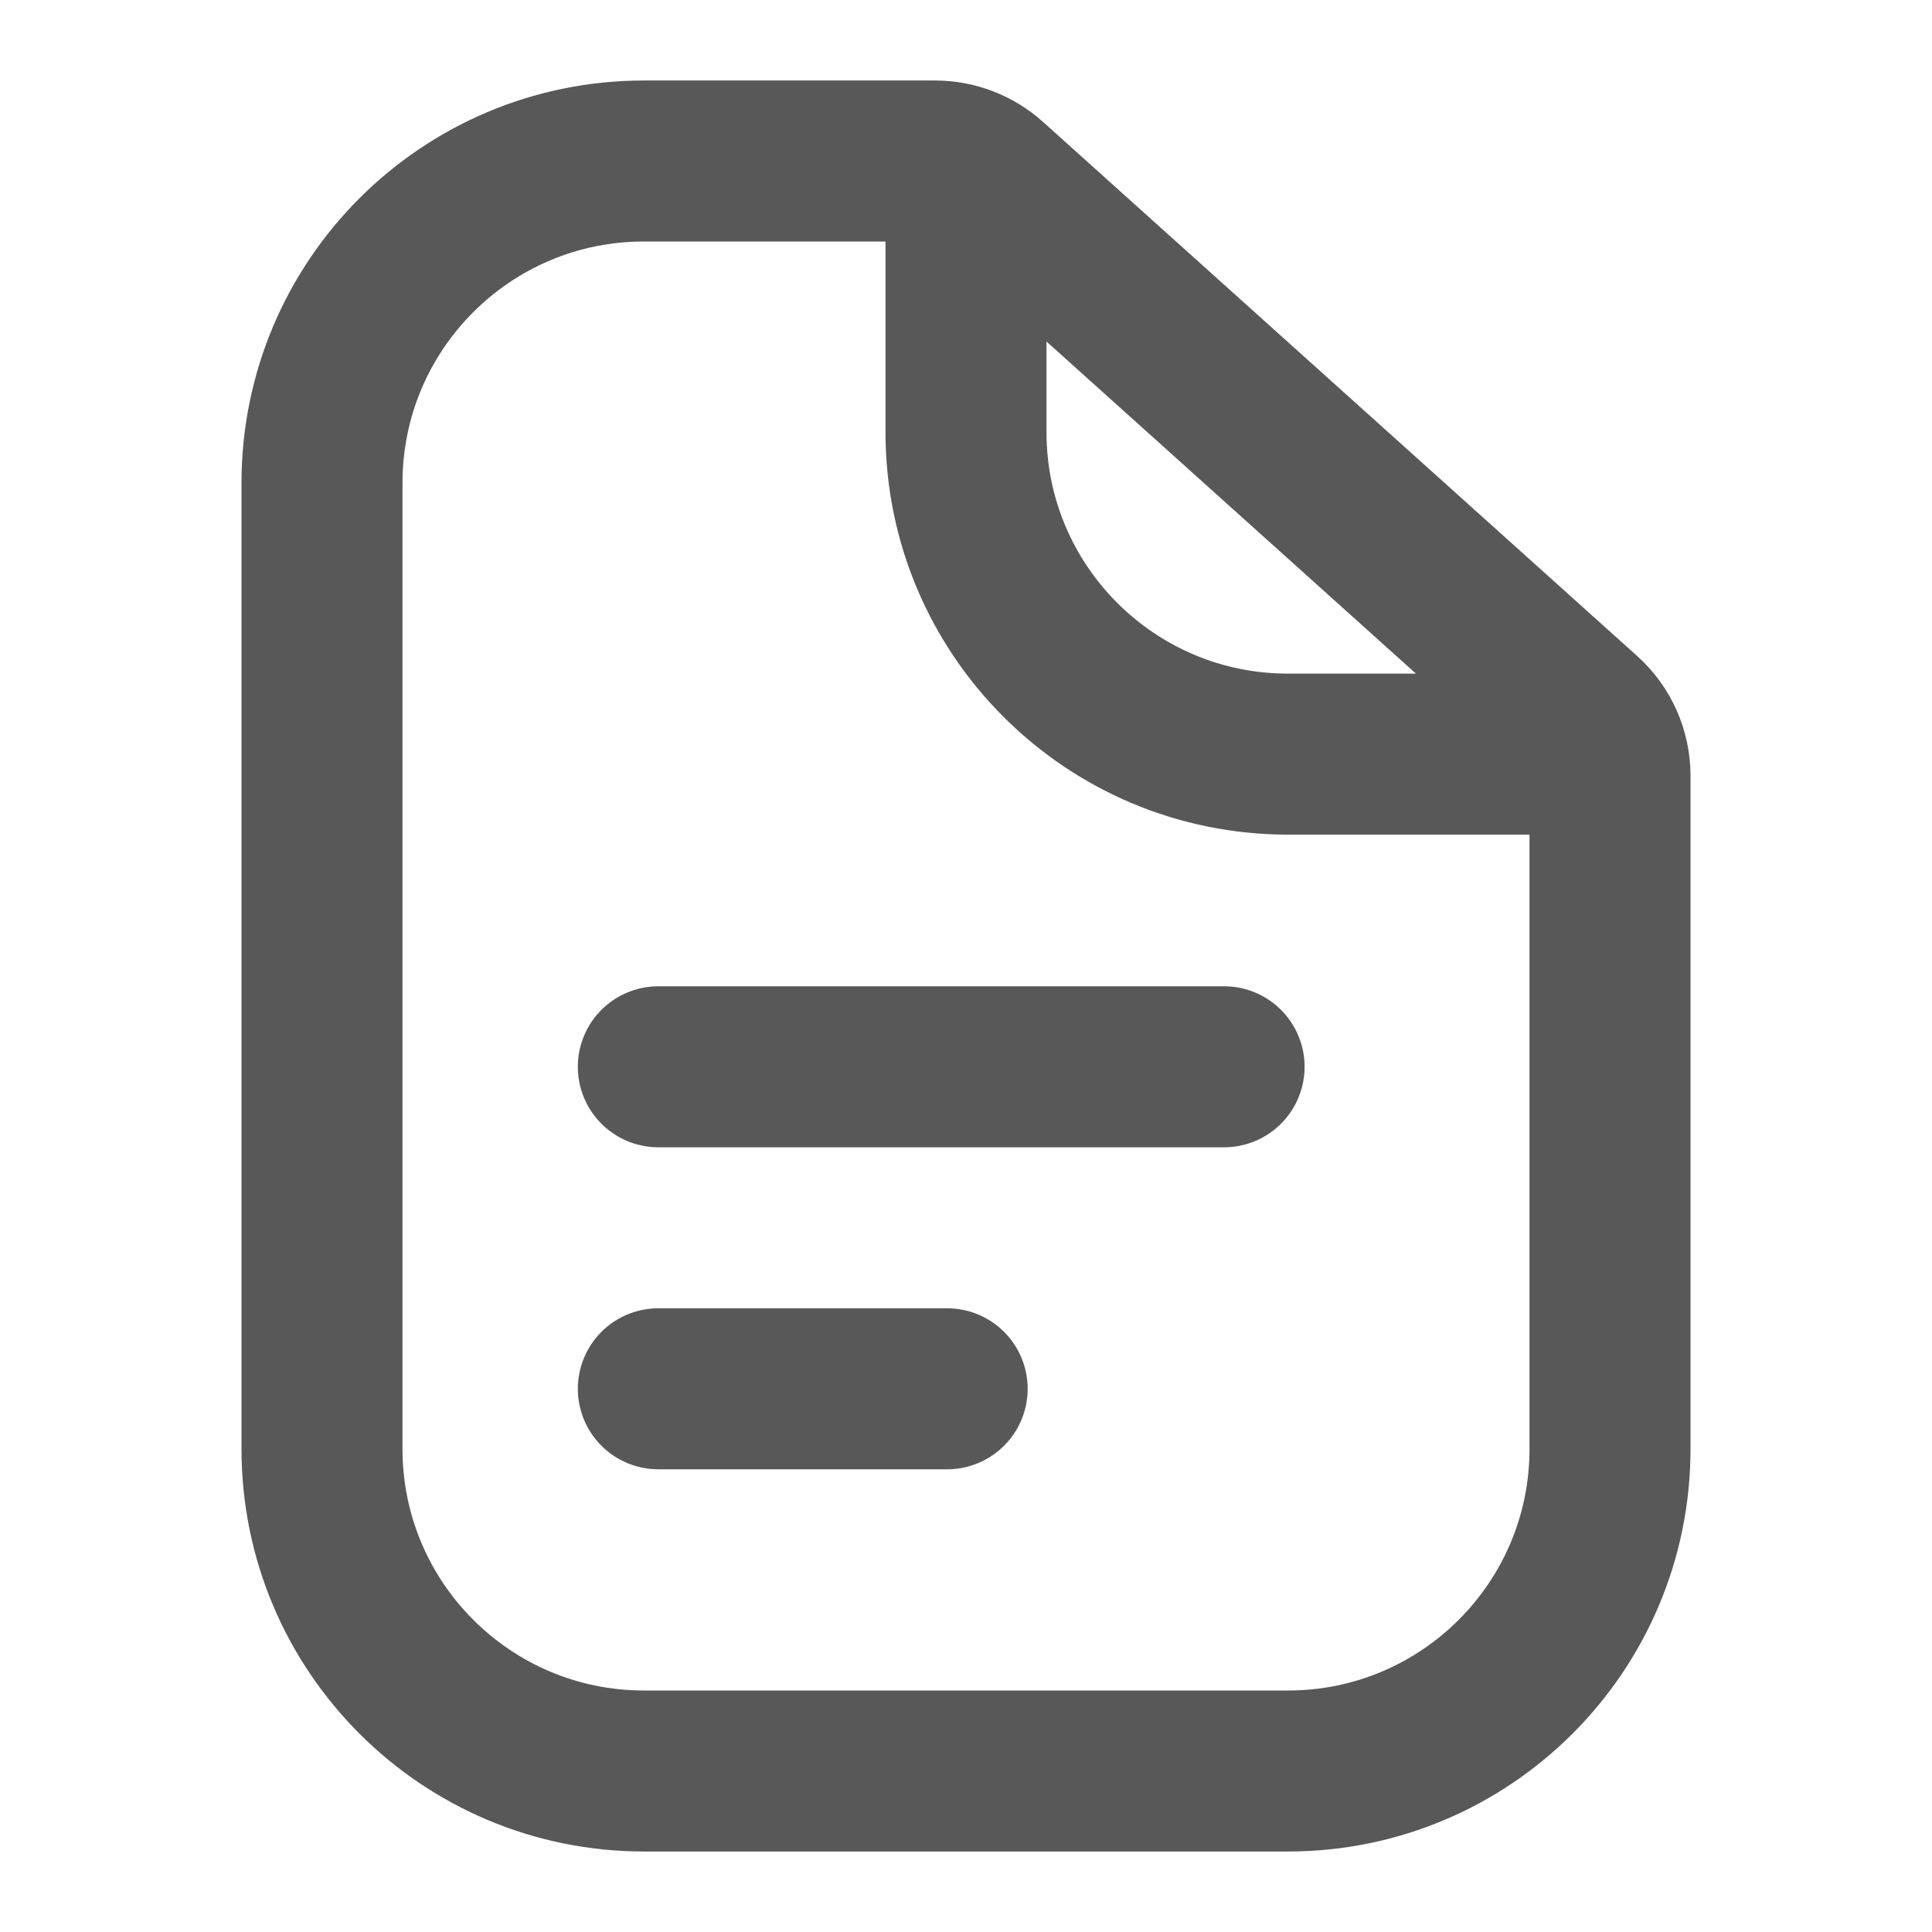 <svg width="12" height="12" viewBox="0 0 12 12" fill="none" xmlns="http://www.w3.org/2000/svg">
<g id="file-text">
<path id="Vector" d="M5.5 1H4C2.895 1 2 1.895 2 3V9C2 10.104 2.895 11 4 11H8C9.105 11 10 10.104 10 9V5.184M5.5 1C5.776 1 6 1.224 6 1.5V2.684C6 3.789 6.896 4.684 8 4.684H9.5C9.776 4.684 10 4.908 10 5.184M5.5 1H5.808C5.932 1 6.051 1.046 6.143 1.128L9.834 4.446C9.94 4.541 10 4.676 10 4.818L10 5.184M4.089 6.626H7.603M4.089 8.626H5.883" stroke="#585858" stroke-miterlimit="10" stroke-linecap="round"/>
</g>
</svg>
